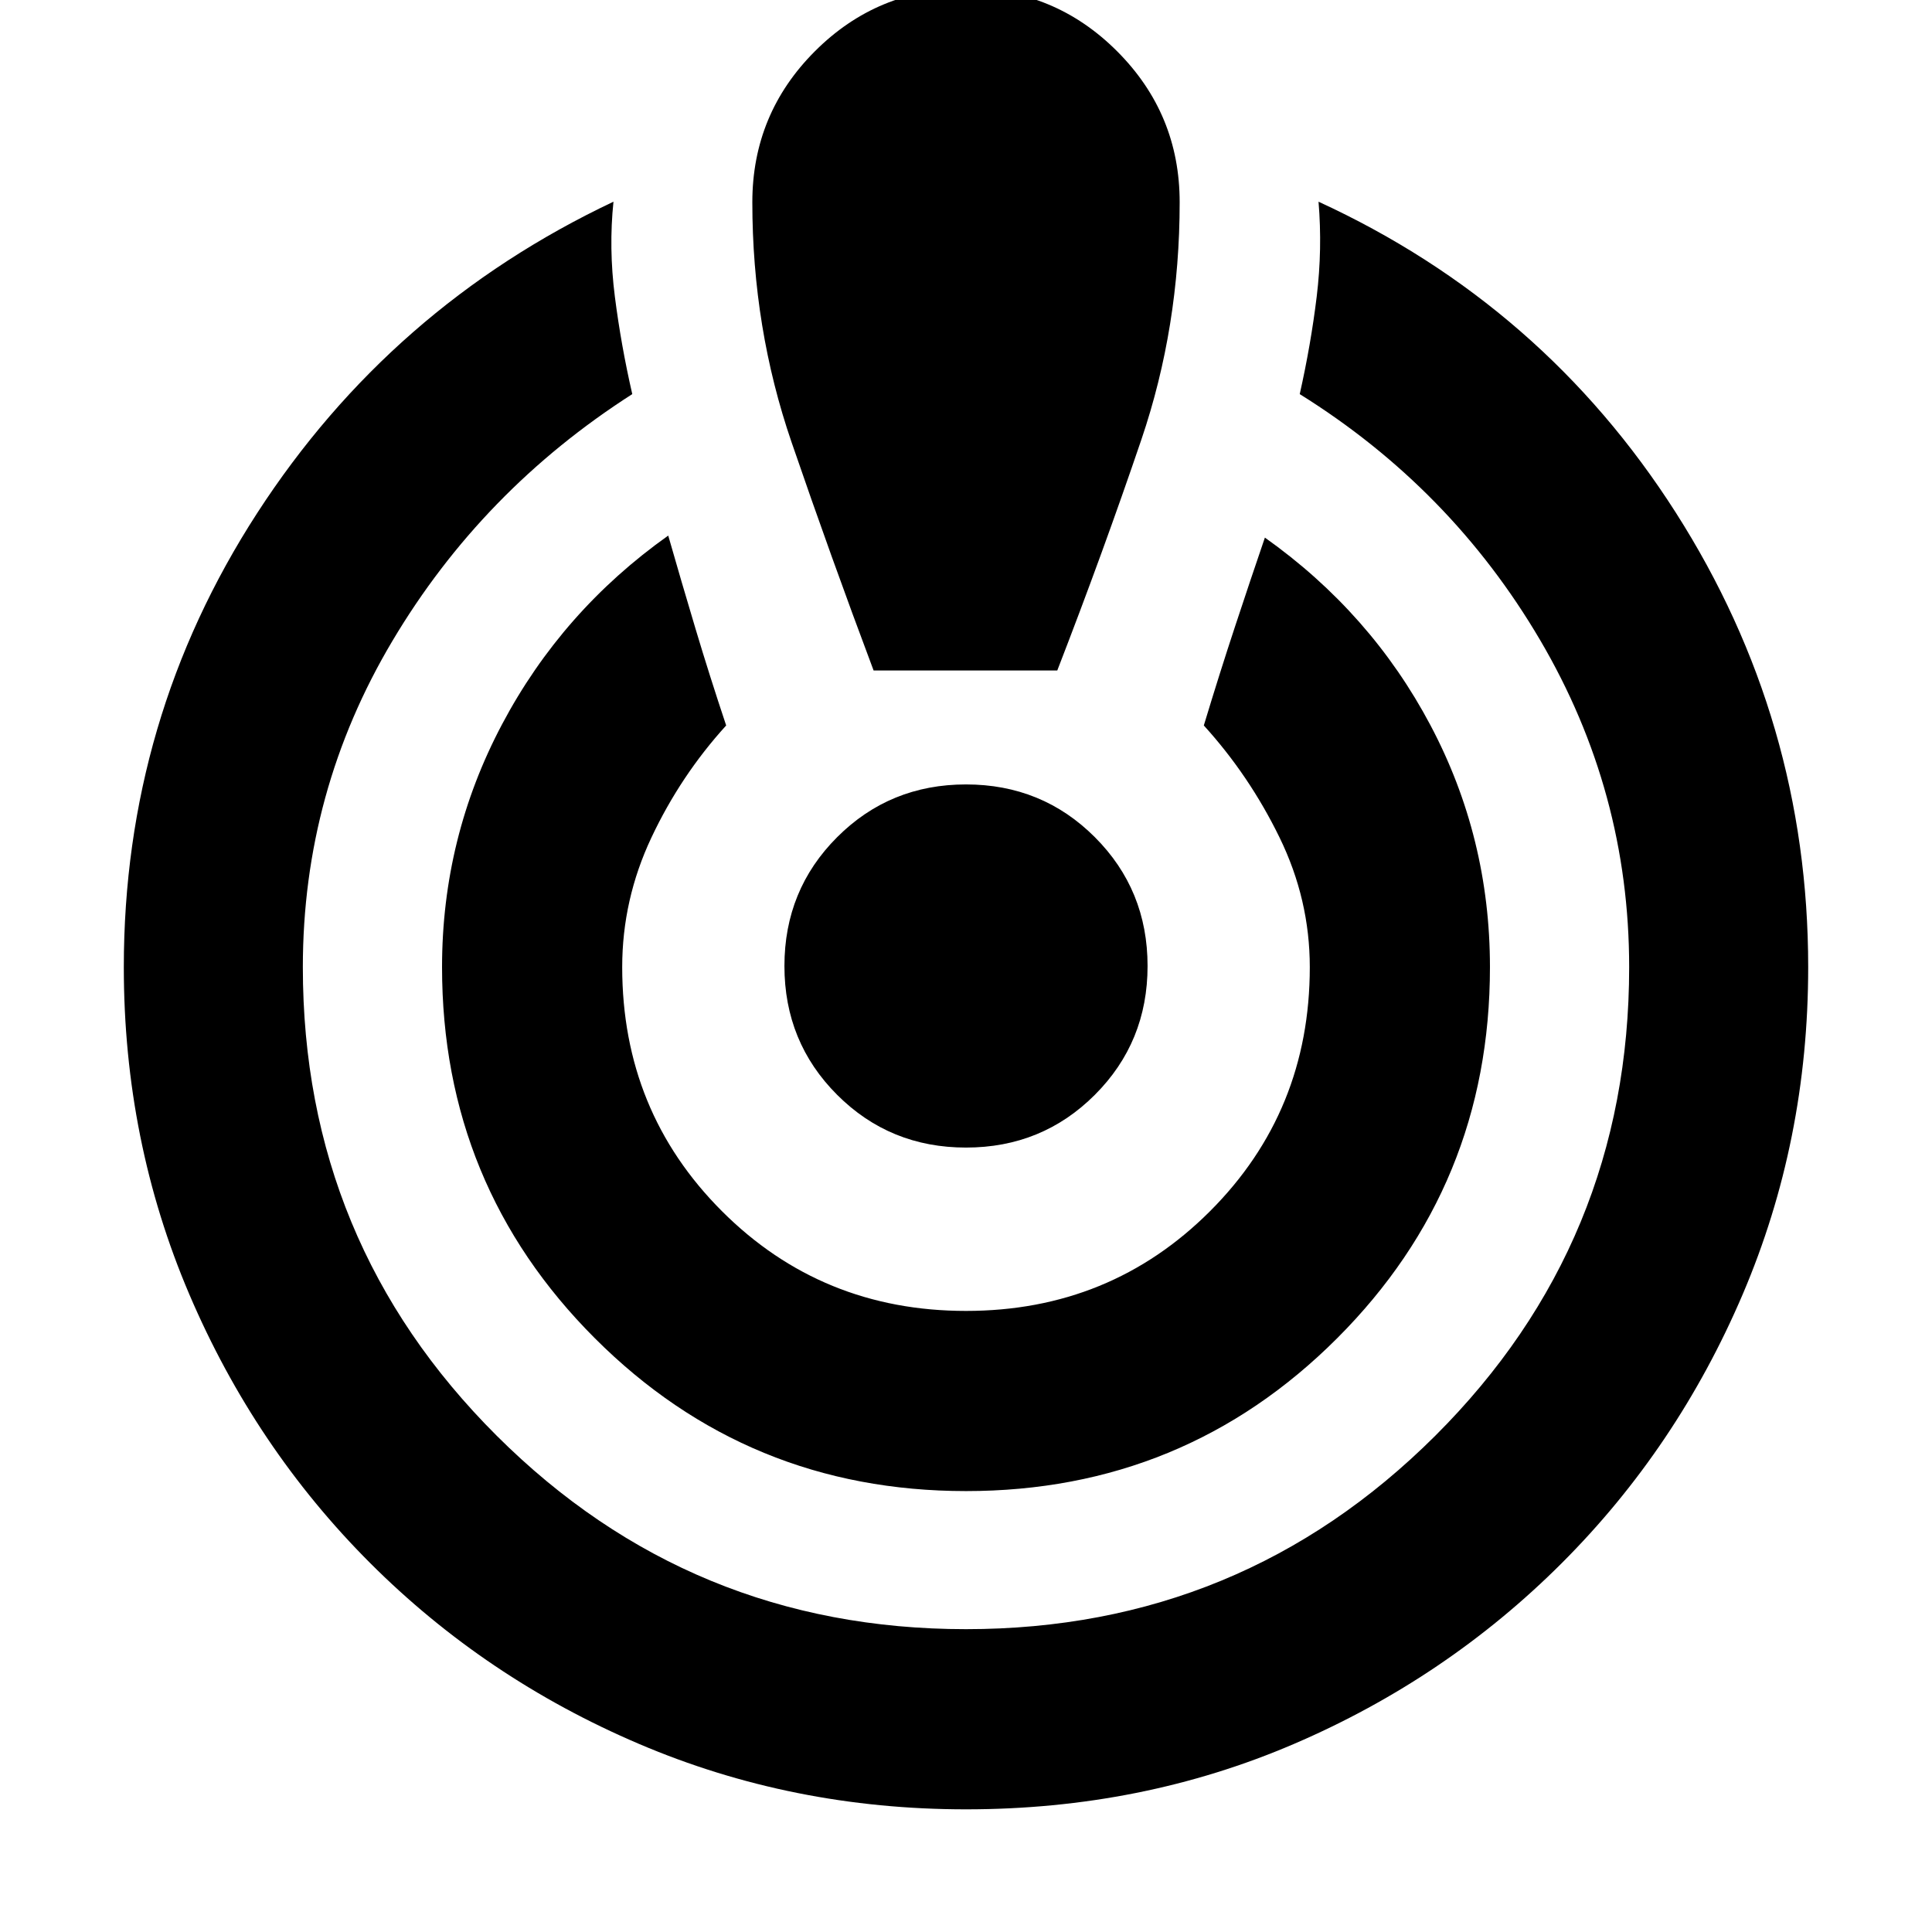 <svg xmlns="http://www.w3.org/2000/svg" height="20" viewBox="0 -960 960 960" width="20"><path d="M480-60.95q-86.35 0-162.57-32.55-76.21-32.54-133.52-89.85-57.3-57.3-89.85-133.52-32.54-76.22-32.54-162.56 0-123.31 66.28-225.64 66.29-102.32 177.03-154.71-2.4 22.95.69 47.17 3.09 24.22 8.65 48.44-74.69 47.82-119.19 122.65-44.5 74.82-44.5 162.09 0 136.78 96.37 232.87 96.37 96.08 233.15 96.08t233.15-96.08q96.37-96.09 96.37-232.87 0-87.27-44.28-162.59-44.28-75.33-119.41-122.15 5.56-24.79 8.43-48.44t.91-47.17q111.74 51.39 177.53 154.5 65.78 103.11 65.78 225.85 0 86.34-32.54 162.56-32.55 76.22-89.85 133.52-57.31 57.31-133.02 89.85Q567.35-60.95 480-60.95Zm0-158.14q-108.48 0-184.41-75.93-75.94-75.94-75.94-184.41 0-64.4 29.85-120.72 29.85-56.33 82.54-93.72 6.57 22.96 13.55 46.26 6.97 23.31 15.24 48.09-22.61 24.87-37.13 55.67-14.53 30.81-14.53 64.42 0 71.69 49.57 121.26Q408.3-308.61 480-308.61t121.26-49.56q49.57-49.57 49.57-121.26 0-33.61-15.03-64.42-15.02-30.8-37.63-55.67 7.83-25.91 15.53-49.22 7.69-23.3 14.82-44.13 52.7 37.39 82.26 93.22 29.57 55.82 29.57 120.22 0 108.47-75.94 184.41-75.93 75.93-184.41 75.93Zm-45.91-407.74q-21.26-56.6-40.76-113.41-19.5-56.8-19.5-119.24 0-43.95 31.1-75.06 31.11-31.11 75.07-31.11 43.96 0 75.07 31.11 31.1 31.11 31.1 75.06 0 61.87-19 117.83-19 55.95-41.82 114.82h-91.26ZM480-389.78q-37.83 0-64.02-26.2-26.2-26.19-26.2-64.02t26.2-64.02q26.19-26.2 64.02-26.2t64.02 26.2q26.2 26.19 26.2 64.02t-26.2 64.02q-26.19 26.2-64.02 26.2Z"/></svg>